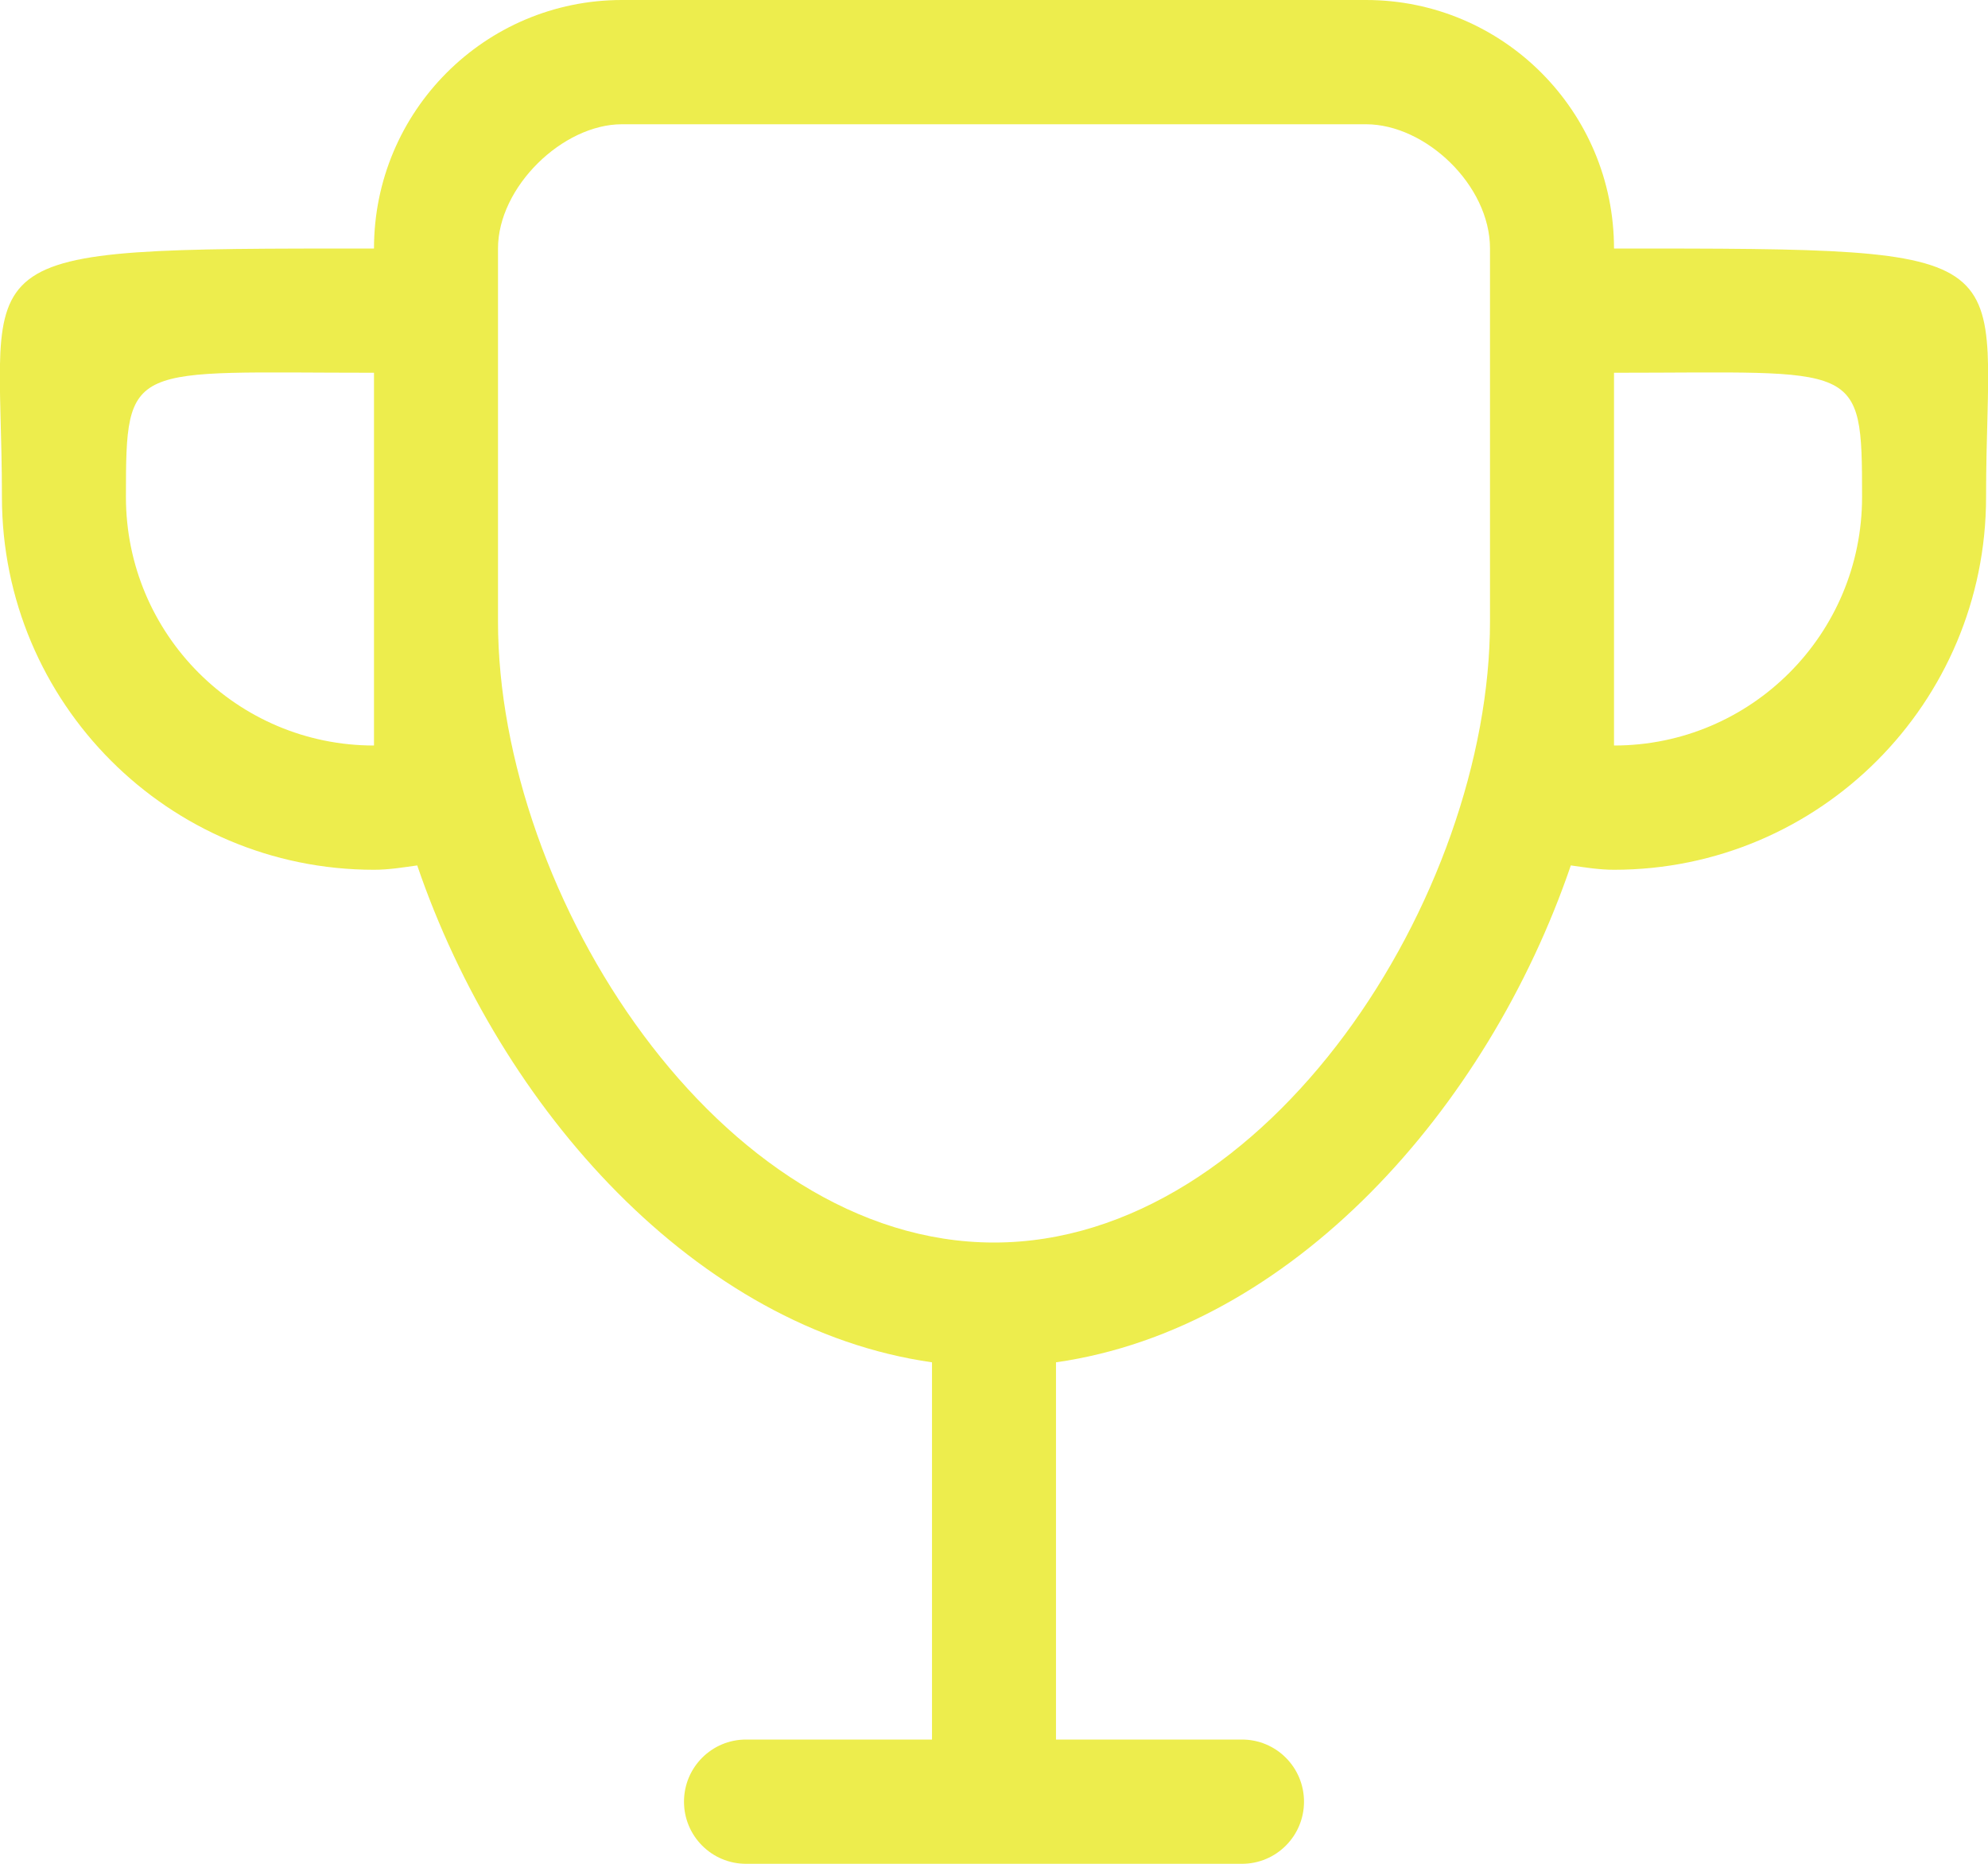 <?xml version="1.0" encoding="UTF-8" standalone="no"?>
<svg width="32px" height="30px" viewBox="0 0 32 30" version="1.1"
  xmlns="http://www.w3.org/2000/svg"
  xmlns:xlink="http://www.w3.org/1999/xlink"
  xmlns:sketch="http://www.bohemiancoding.com/sketch/ns">
  <!-- Generator: Sketch Beta 3.3.2 (12041) - http://www.bohemiancoding.com/sketch -->
  <title>award</title>
  <desc>Created with Sketch Beta.</desc>
  <defs></defs>
  <g id="Page-1" stroke="none" stroke-width="1" fill="none" fill-rule="evenodd" sketch:type="MSPage">
    <g id="Icon-Set" sketch:type="MSLayerGroup" transform="translate(-256, -412)" fill="#eded4d">
      <path d="M281.98,424 L281.98,418 C285.932,418 285.973,417.791 285.973,420 C285.973,422.209 284.186,424 281.98,424 L281.98,424 Z M279.984,422 C279.984,426.418 276.41,432 272,432 C267.59,432 264.016,426.418 264.016,422 L264.016,416 C264.016,415.011 265.055,414 266.012,414 L277.988,414 C278.945,414 279.984,414.979 279.984,416 L279.984,422 L279.984,422 Z M262.02,424 C259.815,424 258.027,422.209 258.027,420 C258.027,417.791 258.068,418 262.02,418 L262.02,424 L262.02,424 Z M281.98,416 C281.98,413.791 280.193,412 277.988,412 L266.012,412 C263.807,412 262.02,413.791 262.02,416 C255.183,416 256.031,415.999 256.031,420 C256.031,423.313 258.712,426 262.02,426 C262.258,426 262.486,425.962 262.716,425.93 C264.056,429.854 267.213,433.389 271.002,433.928 L271.002,440 L268.008,440 C267.457,440 267.01,440.447 267.01,441 C267.01,441.553 267.457,442 268.008,442 L275.992,442 C276.543,442 276.99,441.553 276.99,441 C276.99,440.447 276.543,440 275.992,440 L272.998,440 L272.998,433.928 C276.787,433.389 279.944,429.854 281.285,425.93 C281.514,425.962 281.742,426 281.98,426 C285.288,426 287.969,423.313 287.969,420 C287.969,415.999 288.817,416 281.98,416 L281.98,416 Z" id="award" sketch:type="MSShapeGroup"></path>
    </g>
  </g>
</svg>